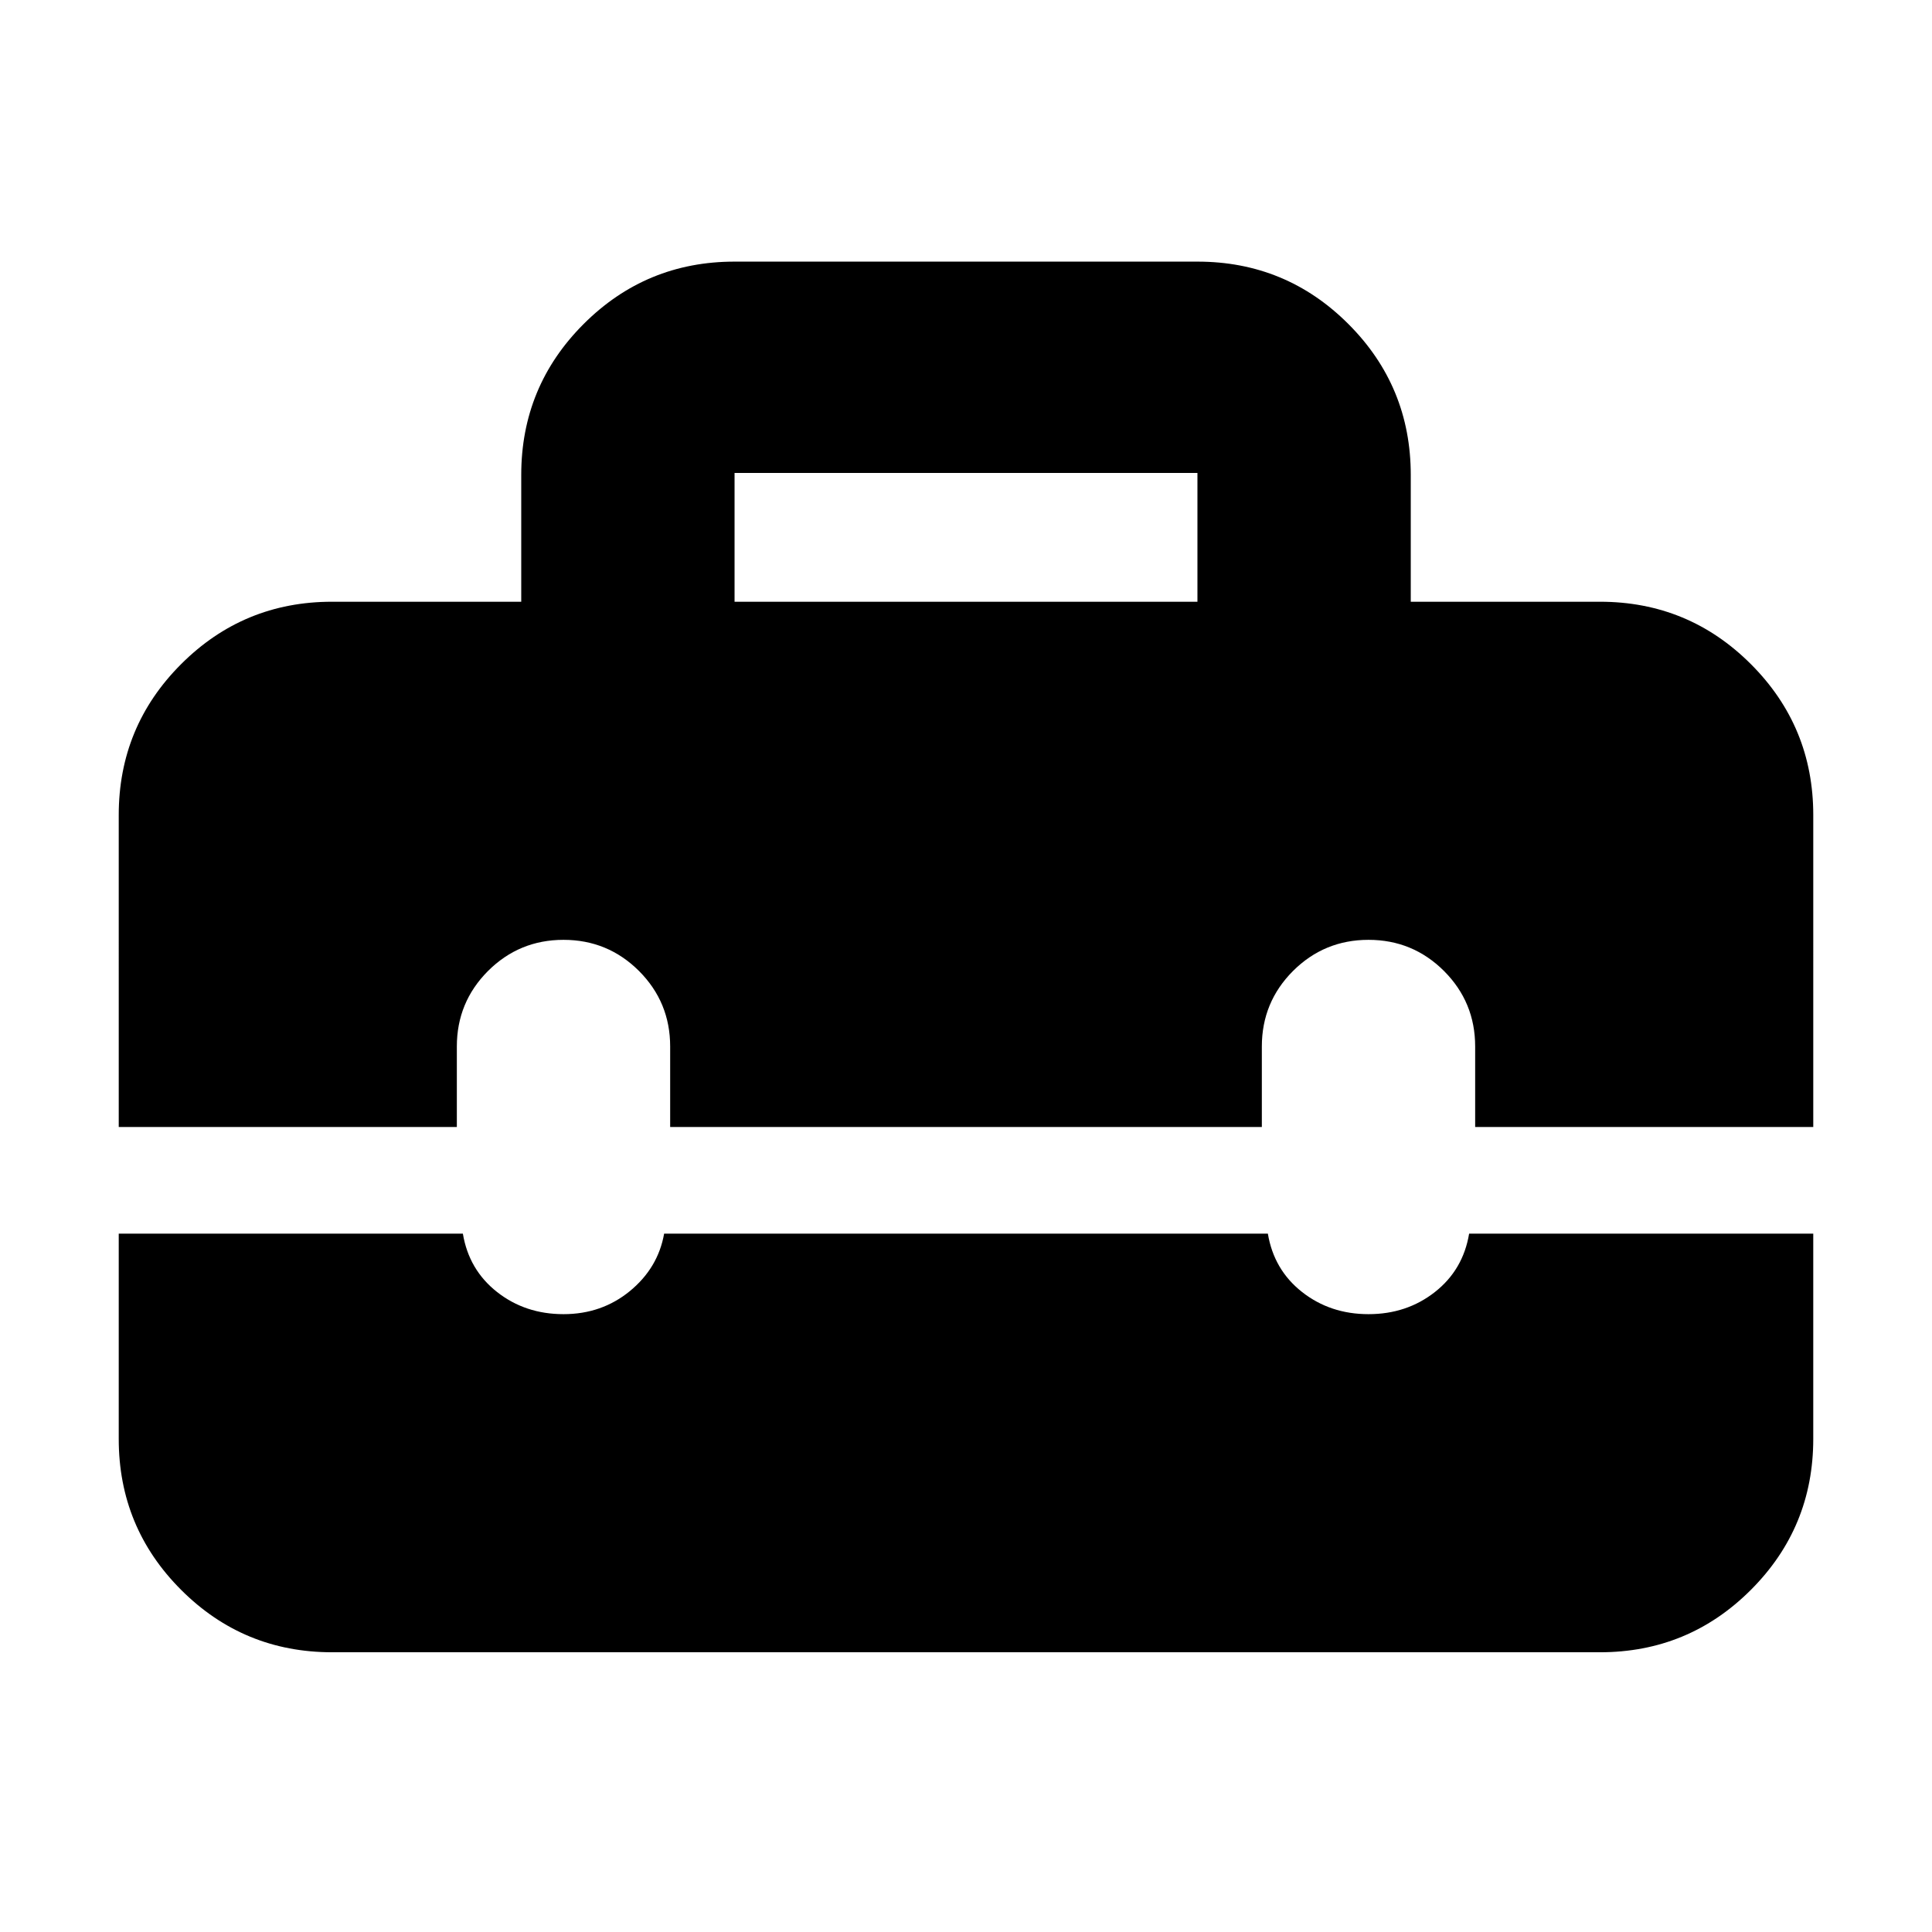 <svg xmlns="http://www.w3.org/2000/svg" height="24" width="24"><path d="M1.475 10.125q0-1.1.775-1.875.775-.775 1.875-.775h2.35V5.9q0-1.1.775-1.875.775-.775 1.875-.775h5.75q1.1 0 1.875.775.775.775.775 1.875v1.575h2.35q1.1 0 1.875.775.775.775.775 1.875V14h-4.2v-1q0-.55-.387-.938-.388-.387-.938-.387-.55 0-.938.387-.387.388-.387.938v1h-7.35v-1q0-.55-.387-.938-.388-.387-.938-.387-.55 0-.938.387-.387.388-.387.938v1h-4.2Zm7.65-2.65h5.75v-1.6h-5.75Zm-5 13.05q-1.1 0-1.875-.775-.775-.775-.775-1.875v-2.55H5.75q.075.45.425.725.35.275.825.275t.825-.287q.35-.288.425-.713h7.5q.075.45.425.725.35.275.825.275t.825-.275q.35-.275.425-.725h4.275v2.55q0 1.1-.775 1.875-.775.775-1.875.775Z"/></svg>